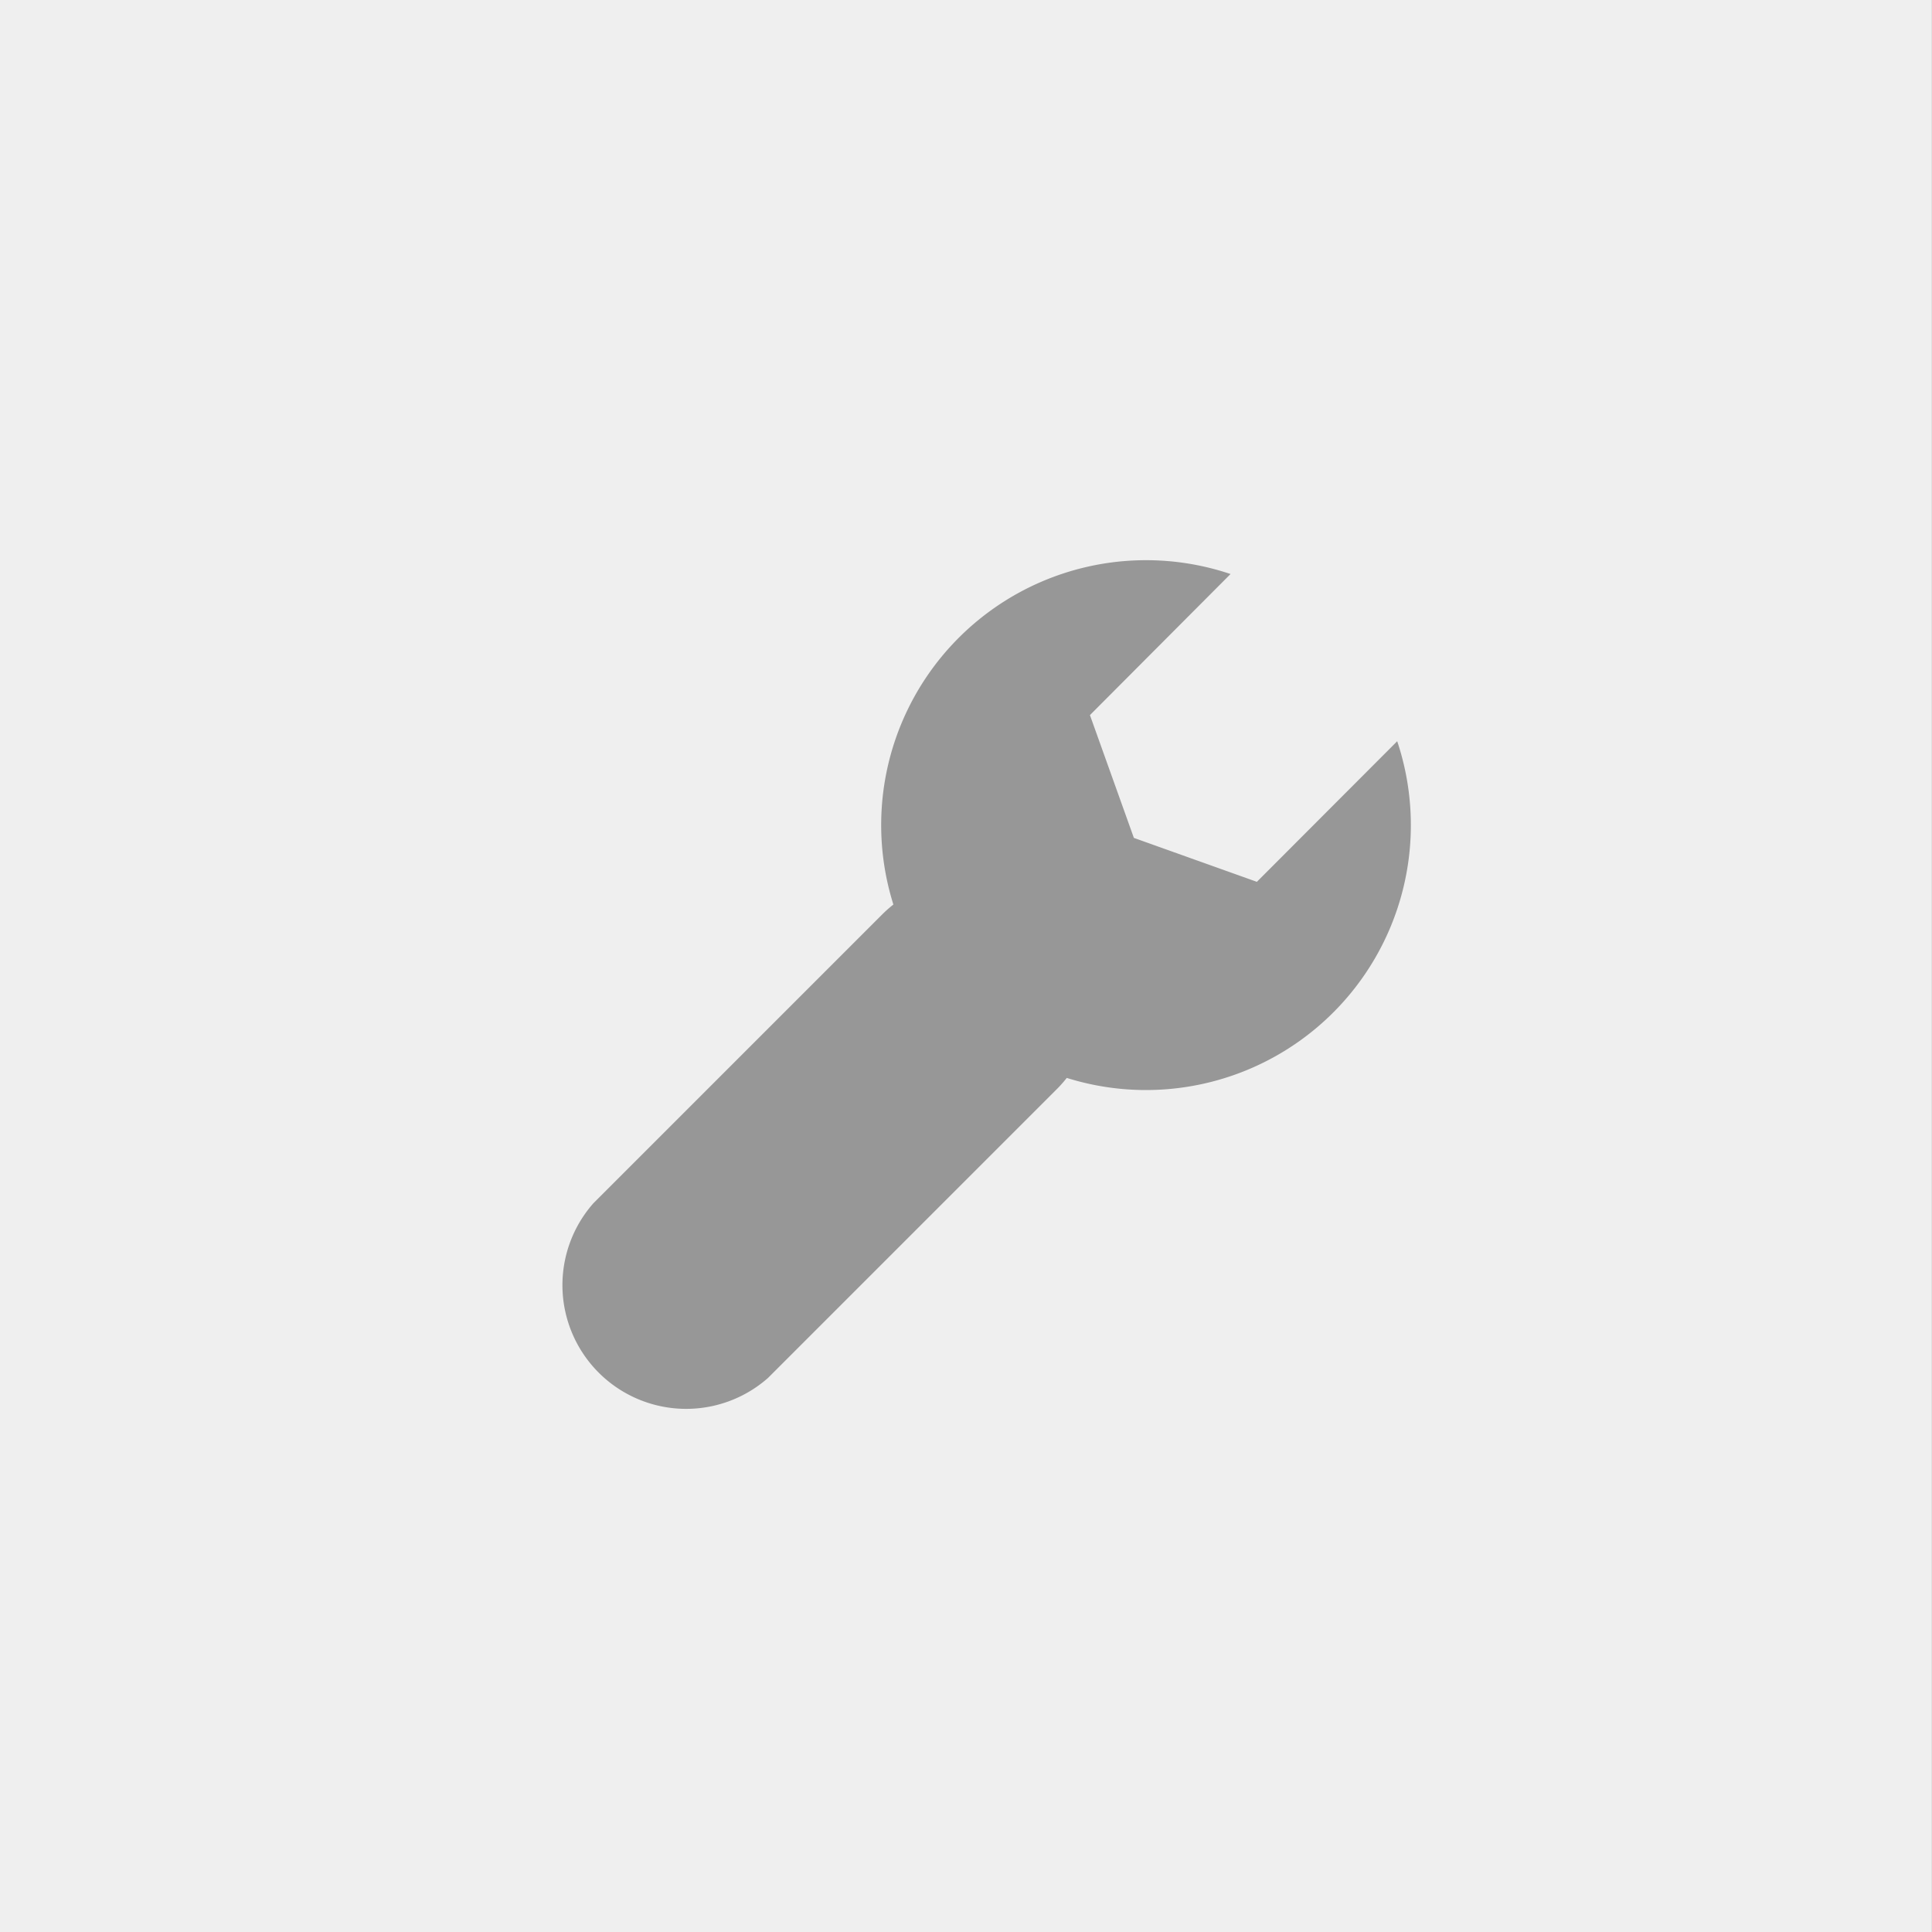 <svg xmlns="http://www.w3.org/2000/svg" width="28.76" height="28.76" viewBox="0 0 28.76 28.76"><rect x="0" y="0" width="28.76" height="28.76" fill="#333333" stroke="none"/><defs><style>.a{fill:#efefef;}.b{fill:#979797;}</style></defs><g transform="translate(-861.143 -554.314)"><rect class="a" width="28.76" height="28.76" transform="translate(861.142 554.314)"/><path class="b" d="M12.5,2.689,10.411,4.782,8.58,4.128,7.926,2.3,10.019.2A3.943,3.943,0,0,0,5,5.12a1.854,1.854,0,0,0-.165.146l-4.3,4.3a1.842,1.842,0,0,0,2.6,2.6l4.3-4.3a1.86,1.86,0,0,0,.146-.165A3.943,3.943,0,0,0,12.5,2.689Z" transform="translate(869.442 562.659)"/></g></svg>
